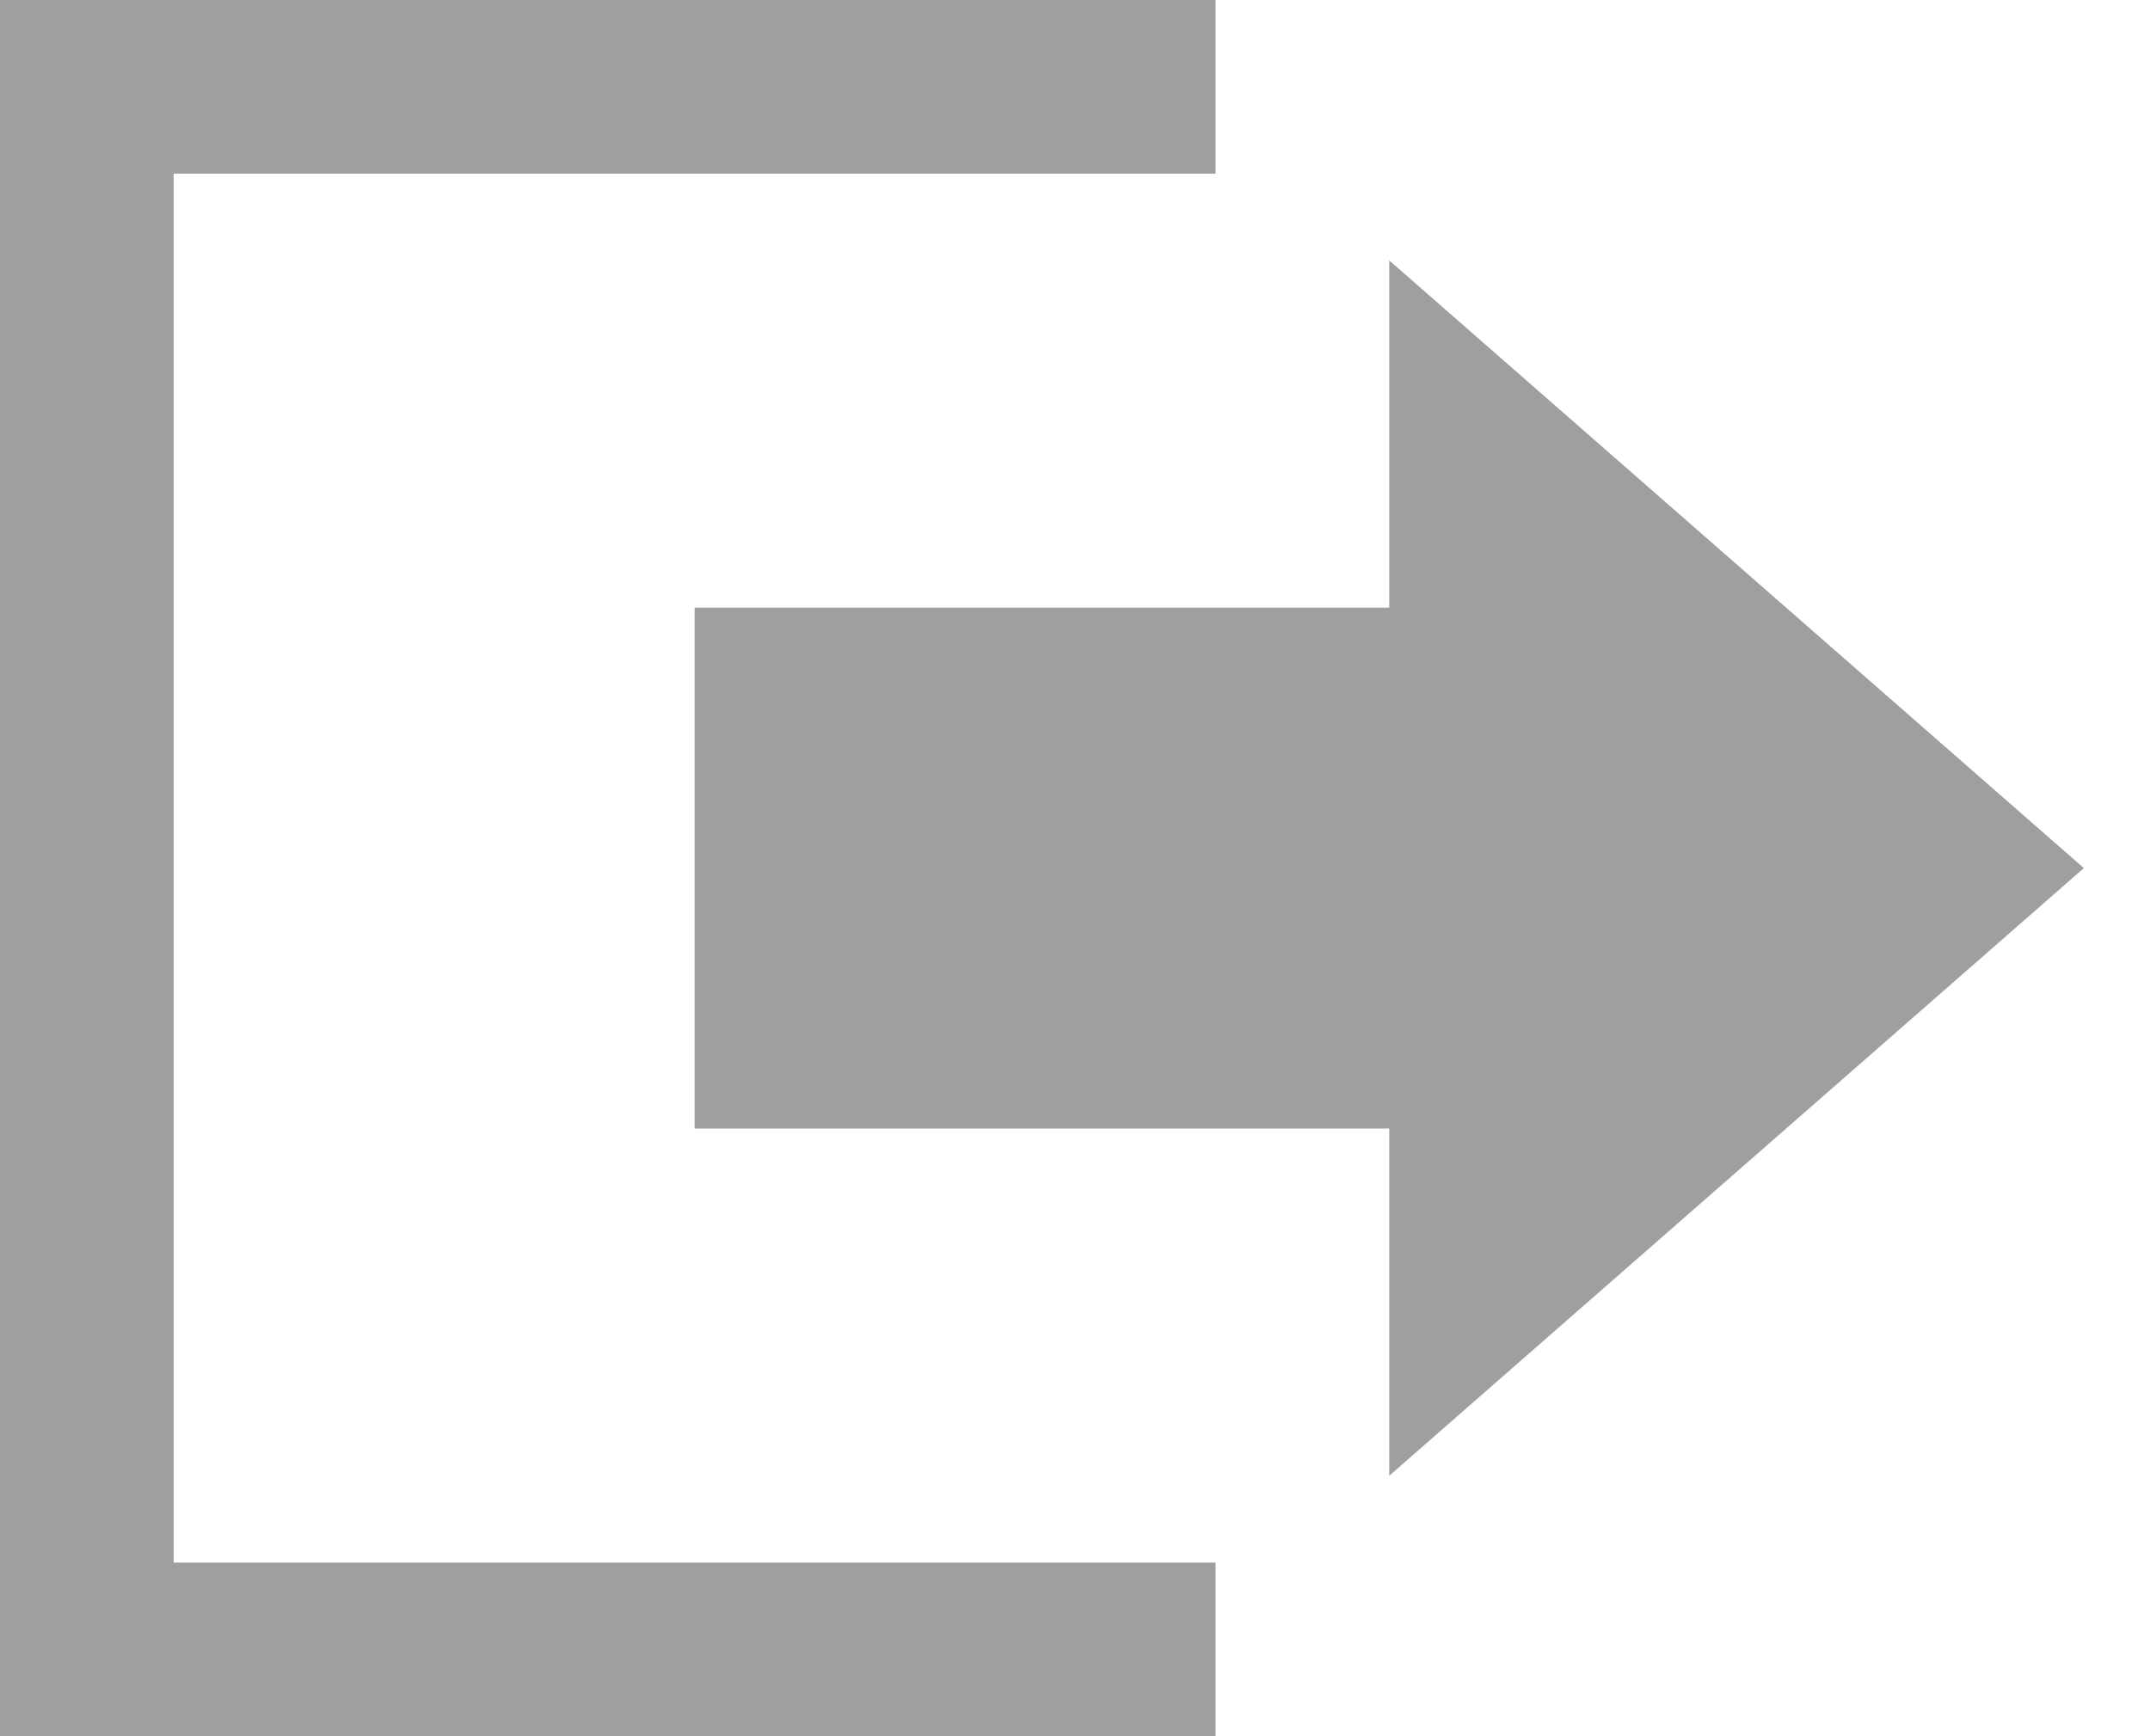 <?xml version="1.0" encoding="UTF-8"?>
<svg width="26px" height="21px" viewBox="0 0 26 21" version="1.1" xmlns="http://www.w3.org/2000/svg" xmlns:xlink="http://www.w3.org/1999/xlink">
    <!-- Generator: Sketch 61 (89581) - https://sketch.com -->
    <title>Shape</title>
    <desc>Created with Sketch.</desc>
    <g id="Page-1" stroke="none" stroke-width="1" fill="none" fill-rule="evenodd">
        <g id="iconmonstr-log-out-7" fill="#9e9fa1" fill-rule="nonzero">
            <path d="M16.8,7.35 L16.8,3.15 L25.2,10.5 L16.8,17.85 L16.8,13.65 L8.4,13.65 L8.4,7.35 L16.8,7.35 Z M0,0 L0,21 L14.7,21 L14.7,18.9 L2.1,18.9 L2.1,2.1 L14.7,2.1 L14.7,0 L0,0 Z" id="Shape"></path>
        </g>
    </g>
</svg>

